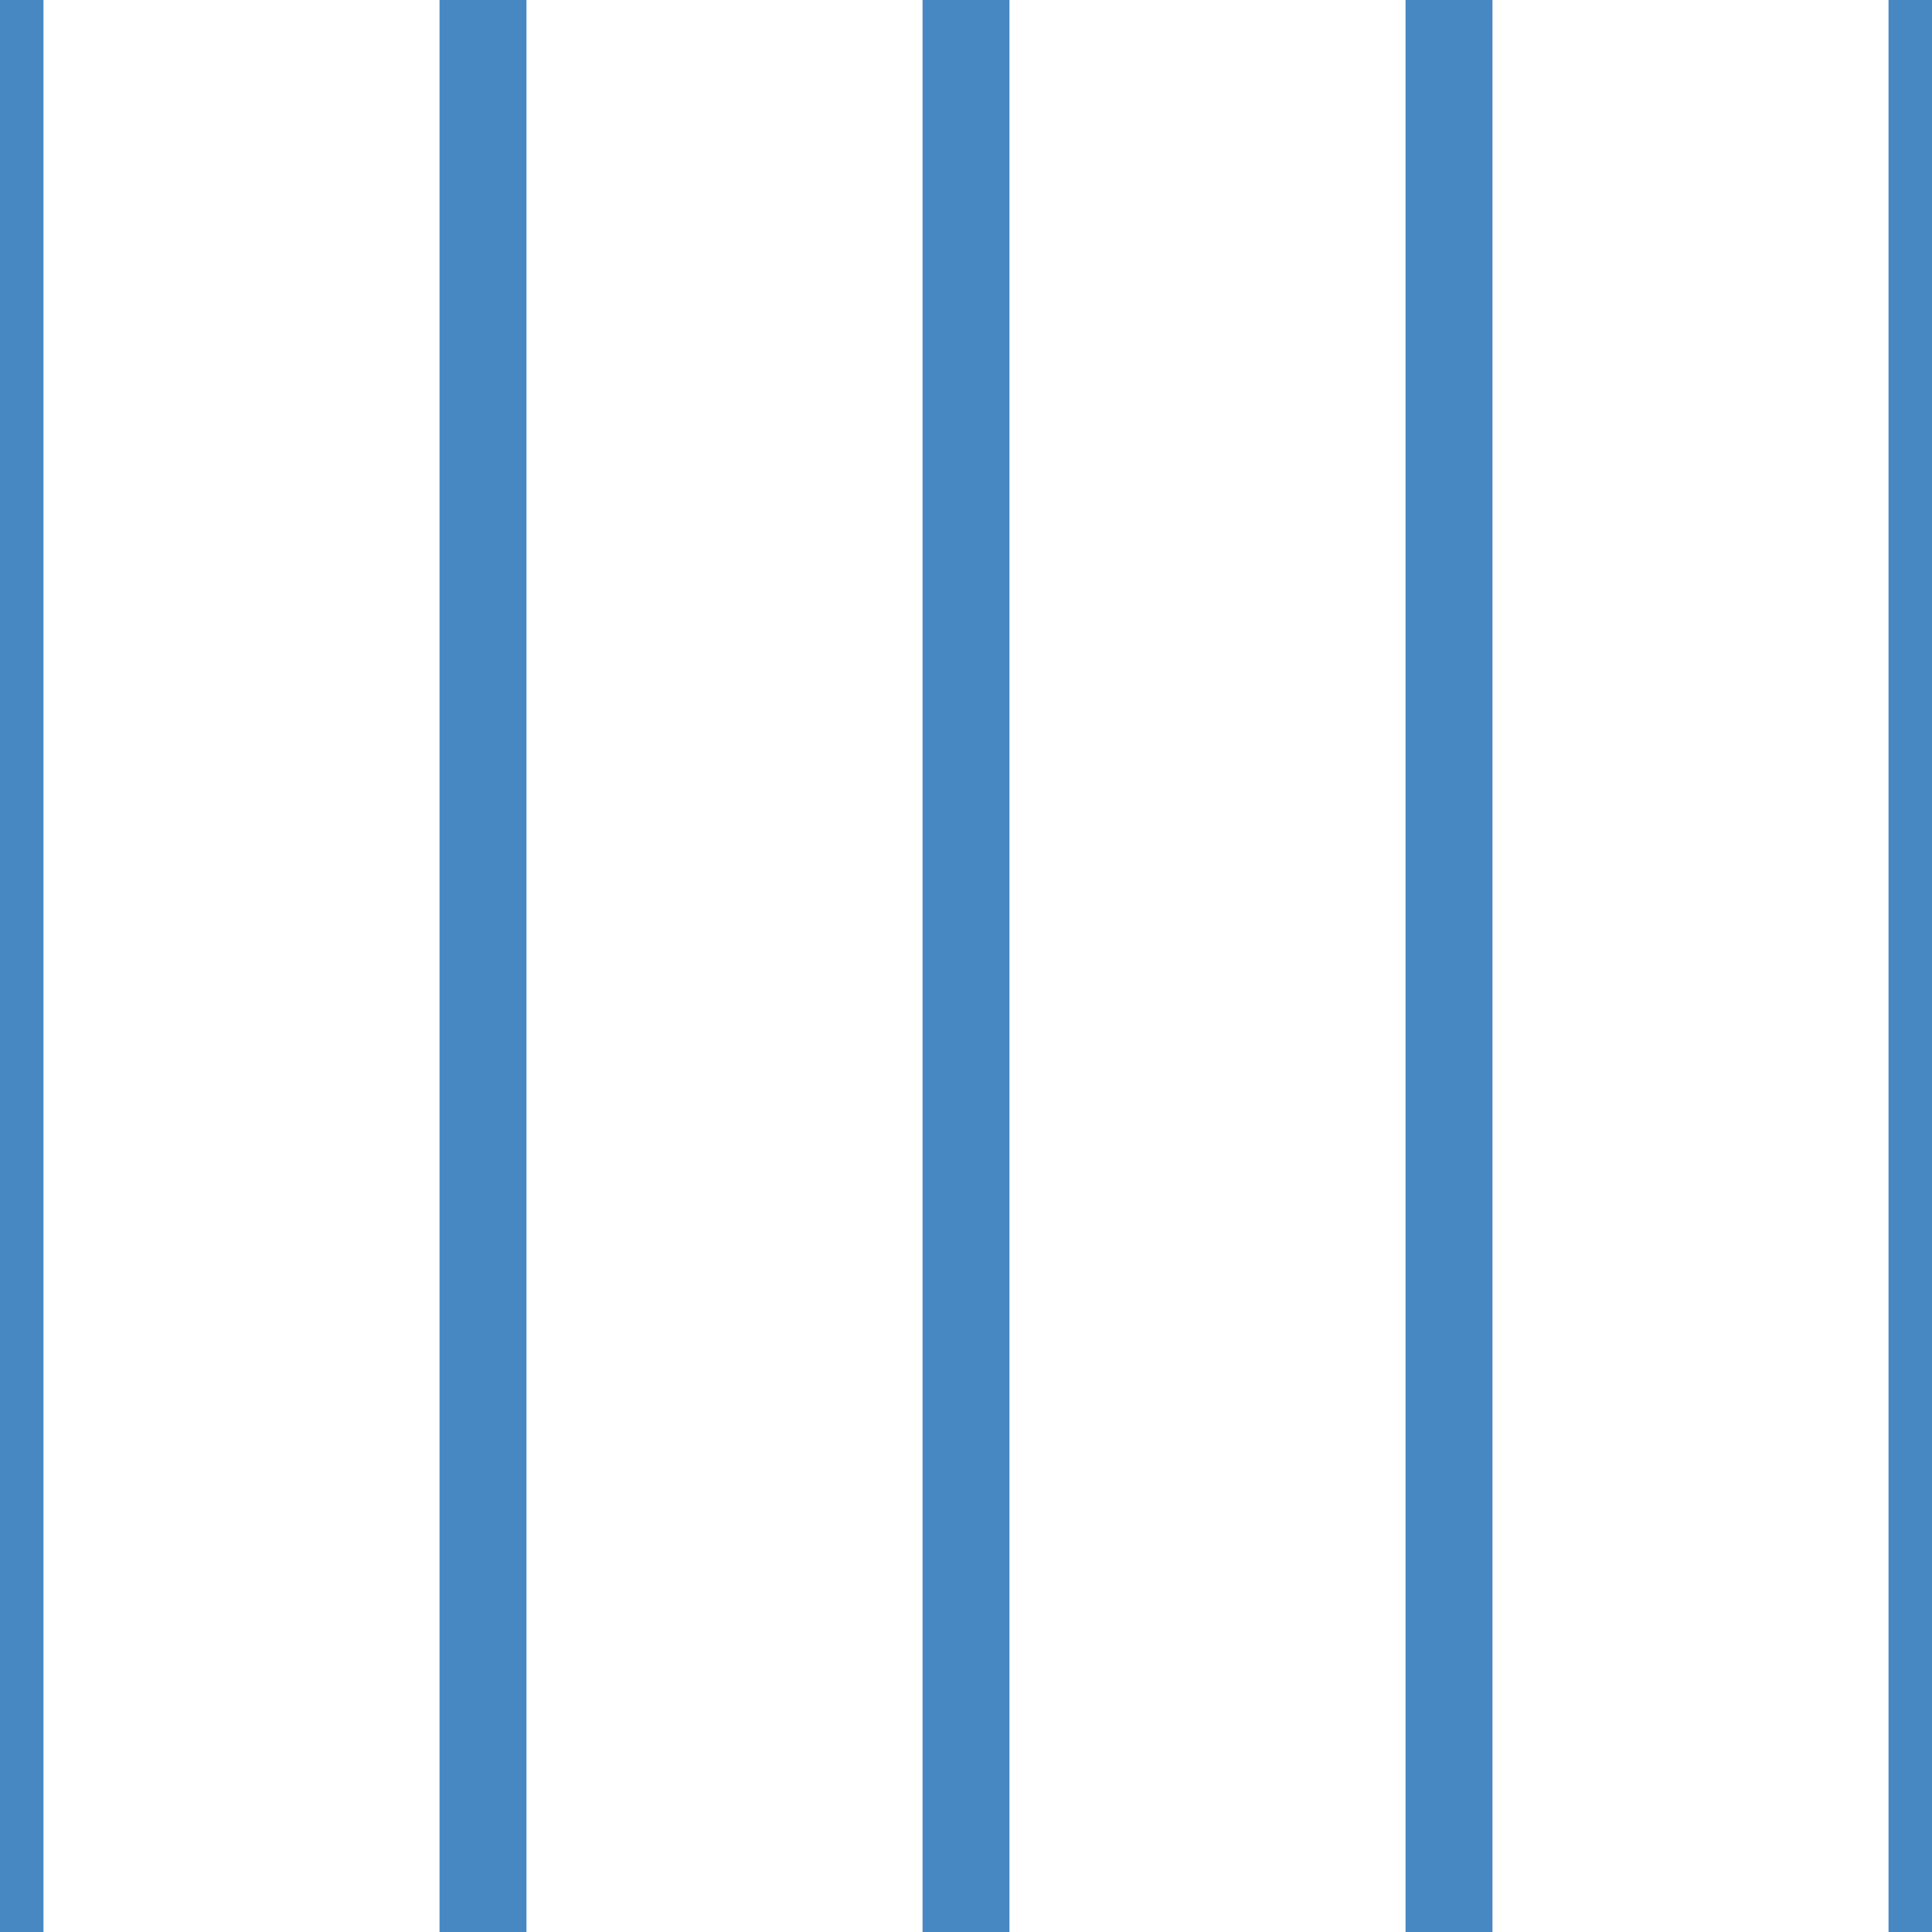 <?xml version='1.0' encoding='UTF-8'?>
<svg xmlns='http://www.w3.org/2000/svg' xmlns:xlink='http://www.w3.org/1999/xlink' style='isolation:isolate' viewBox='0 0 200 200' width='200' height='200'>
<line x1='0' y1='0' x2='0' y2='200' stroke-width='9' stroke='#4888C2' />
<line x1='50' y1='0' x2='50' y2='200' stroke-width='9' stroke='#4888C2' />
<line x1='100' y1='0' x2='100' y2='200' stroke-width='9' stroke='#4888C2' />
<line x1='150' y1='0' x2='150' y2='200' stroke-width='9' stroke='#4888C2' />
<line x1='200' y1='0' x2='200' y2='200' stroke-width='9' stroke='#4888C2' />
</svg>
